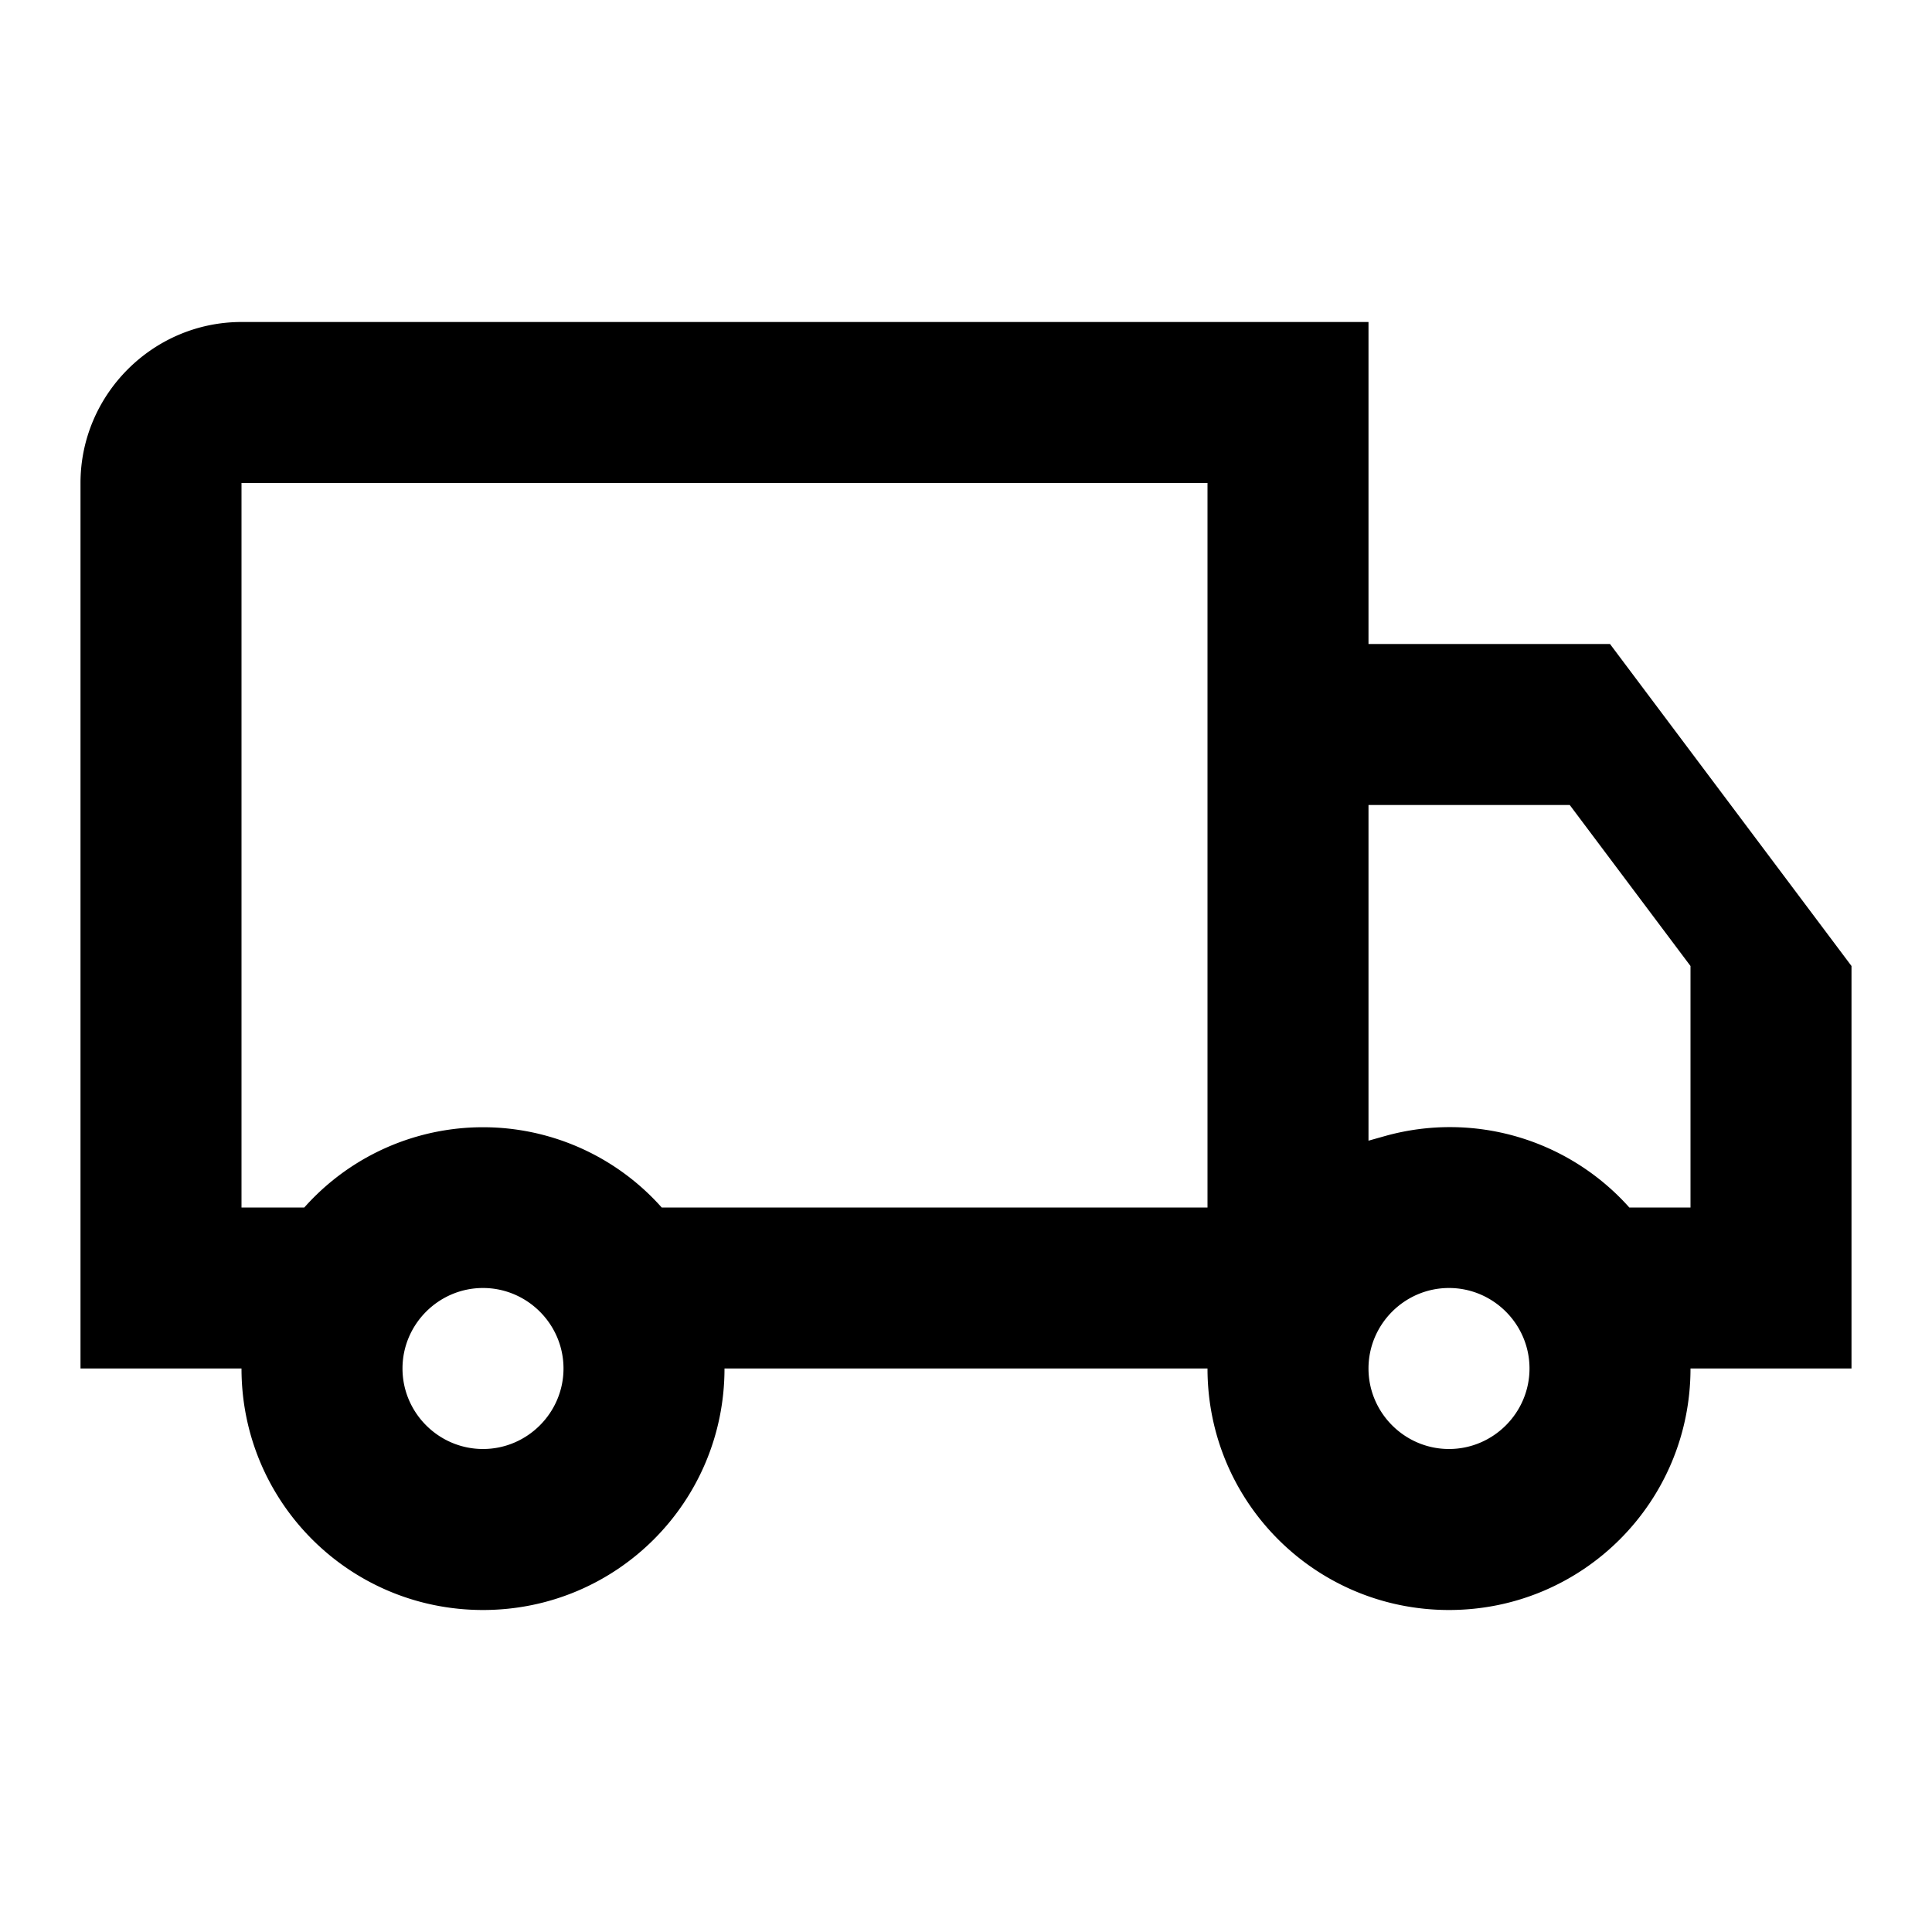 <svg xmlns="http://www.w3.org/2000/svg" viewBox="0 0 24 24" class="selling-points__list-item--svg"><path fill-rule="evenodd" d="M20 8h-3V4H3c-1.1 0-2 .9-2 2v11h2c0 1.66 1.34 3 3 3s3-1.34 3-3h6c0 1.66 1.34 3 3 3s3-1.34 3-3h2v-5zm1 7v-3l-1.5-2H17v4.17l.206-.058A2.987 2.987 0 0120.24 15zM5 17c0 .55.45 1 1 1s1-.45 1-1-.45-1-1-1-1 .45-1 1zm3.22-2a2.97 2.97 0 00-4.44 0H3V6h12v9zM17 17c0 .55.45 1 1 1s1-.45 1-1-.45-1-1-1-1 .45-1 1z"></path></svg>